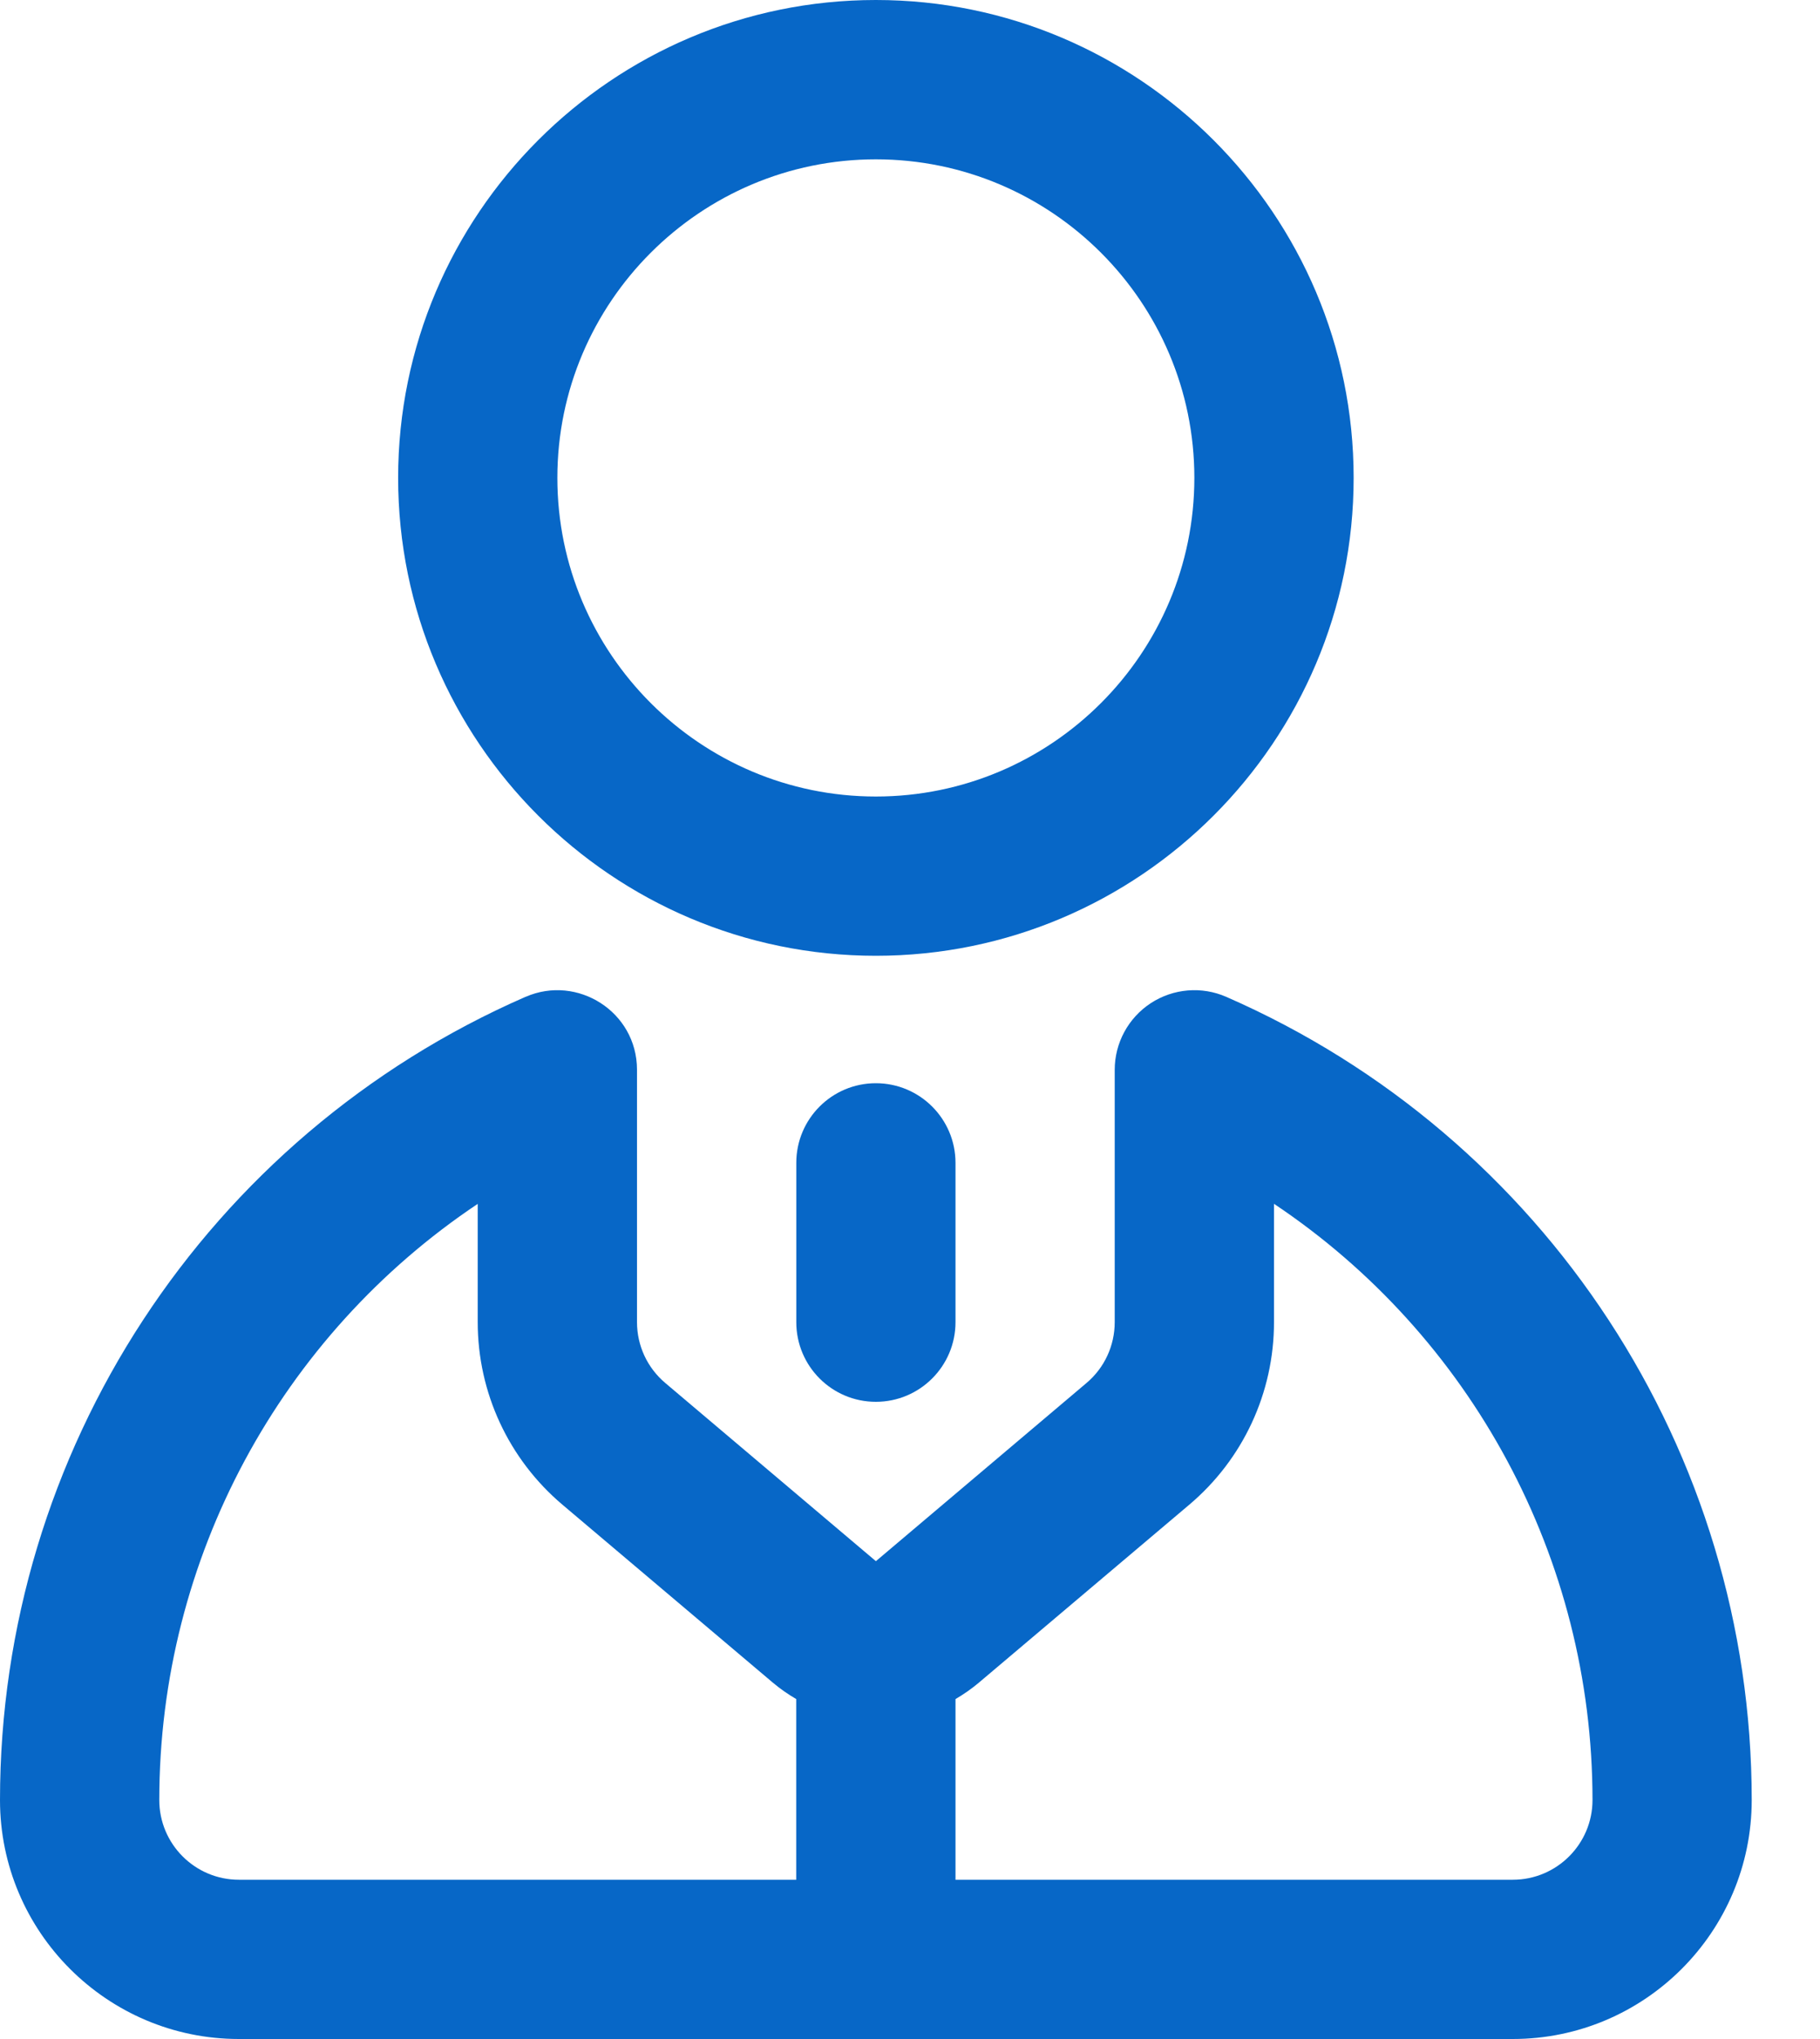 <svg width="25" height="28" viewBox="0 0 25 28" fill="none" xmlns="http://www.w3.org/2000/svg">
<path d="M12.031 19.25C11.427 19.25 10.938 18.76 10.938 18.156V15.969C10.938 15.365 11.427 14.875 12.031 14.875C12.635 14.875 13.125 15.365 13.125 15.969V18.156C13.125 18.76 12.635 19.25 12.031 19.25Z" fill="#0767C7"/>
<path d="M12.031 13.125C15.65 13.125 18.594 10.181 18.594 6.562C18.594 2.944 15.65 0 12.031 0C8.413 0 5.469 2.944 5.469 6.562C5.469 10.181 8.413 13.125 12.031 13.125ZM12.031 2.188C14.444 2.188 16.406 4.15 16.406 6.562C16.406 8.975 14.444 10.938 12.031 10.938C9.619 10.938 7.656 8.975 7.656 6.562C7.656 4.15 9.619 2.188 12.031 2.188Z" fill="#0767C7"/>
<path d="M16.844 13.689C16.506 13.541 16.116 13.574 15.807 13.776C15.499 13.978 15.312 14.322 15.312 14.691V18.156C15.312 18.479 15.171 18.784 14.924 18.992L12.032 21.438C12.032 21.438 12.031 21.438 12.031 21.438L9.139 18.992C8.892 18.784 8.75 18.479 8.75 18.156V14.691C8.75 14.69 8.75 14.689 8.75 14.688C8.748 13.893 7.931 13.38 7.222 13.688C7.221 13.688 7.219 13.689 7.218 13.689C2.833 15.605 0 19.934 0 24.719C0 26.528 1.472 28 3.281 28H20.781C22.59 28 24.062 26.528 24.062 24.719C24.062 19.934 21.229 15.605 16.844 13.689ZM2.188 24.719C2.188 21.394 3.86 18.338 6.562 16.532V18.156C6.562 19.124 6.987 20.038 7.726 20.663L10.619 23.109C10.719 23.193 10.826 23.267 10.937 23.332V25.813H3.281C2.678 25.813 2.188 25.322 2.188 24.719ZM20.781 25.813H13.125V23.332C13.237 23.267 13.343 23.193 13.443 23.109L16.336 20.663C17.076 20.038 17.5 19.124 17.5 18.156V16.531C20.203 18.337 21.875 21.394 21.875 24.719C21.875 25.322 21.384 25.813 20.781 25.813Z" fill="#0767C7"/>
</svg>
